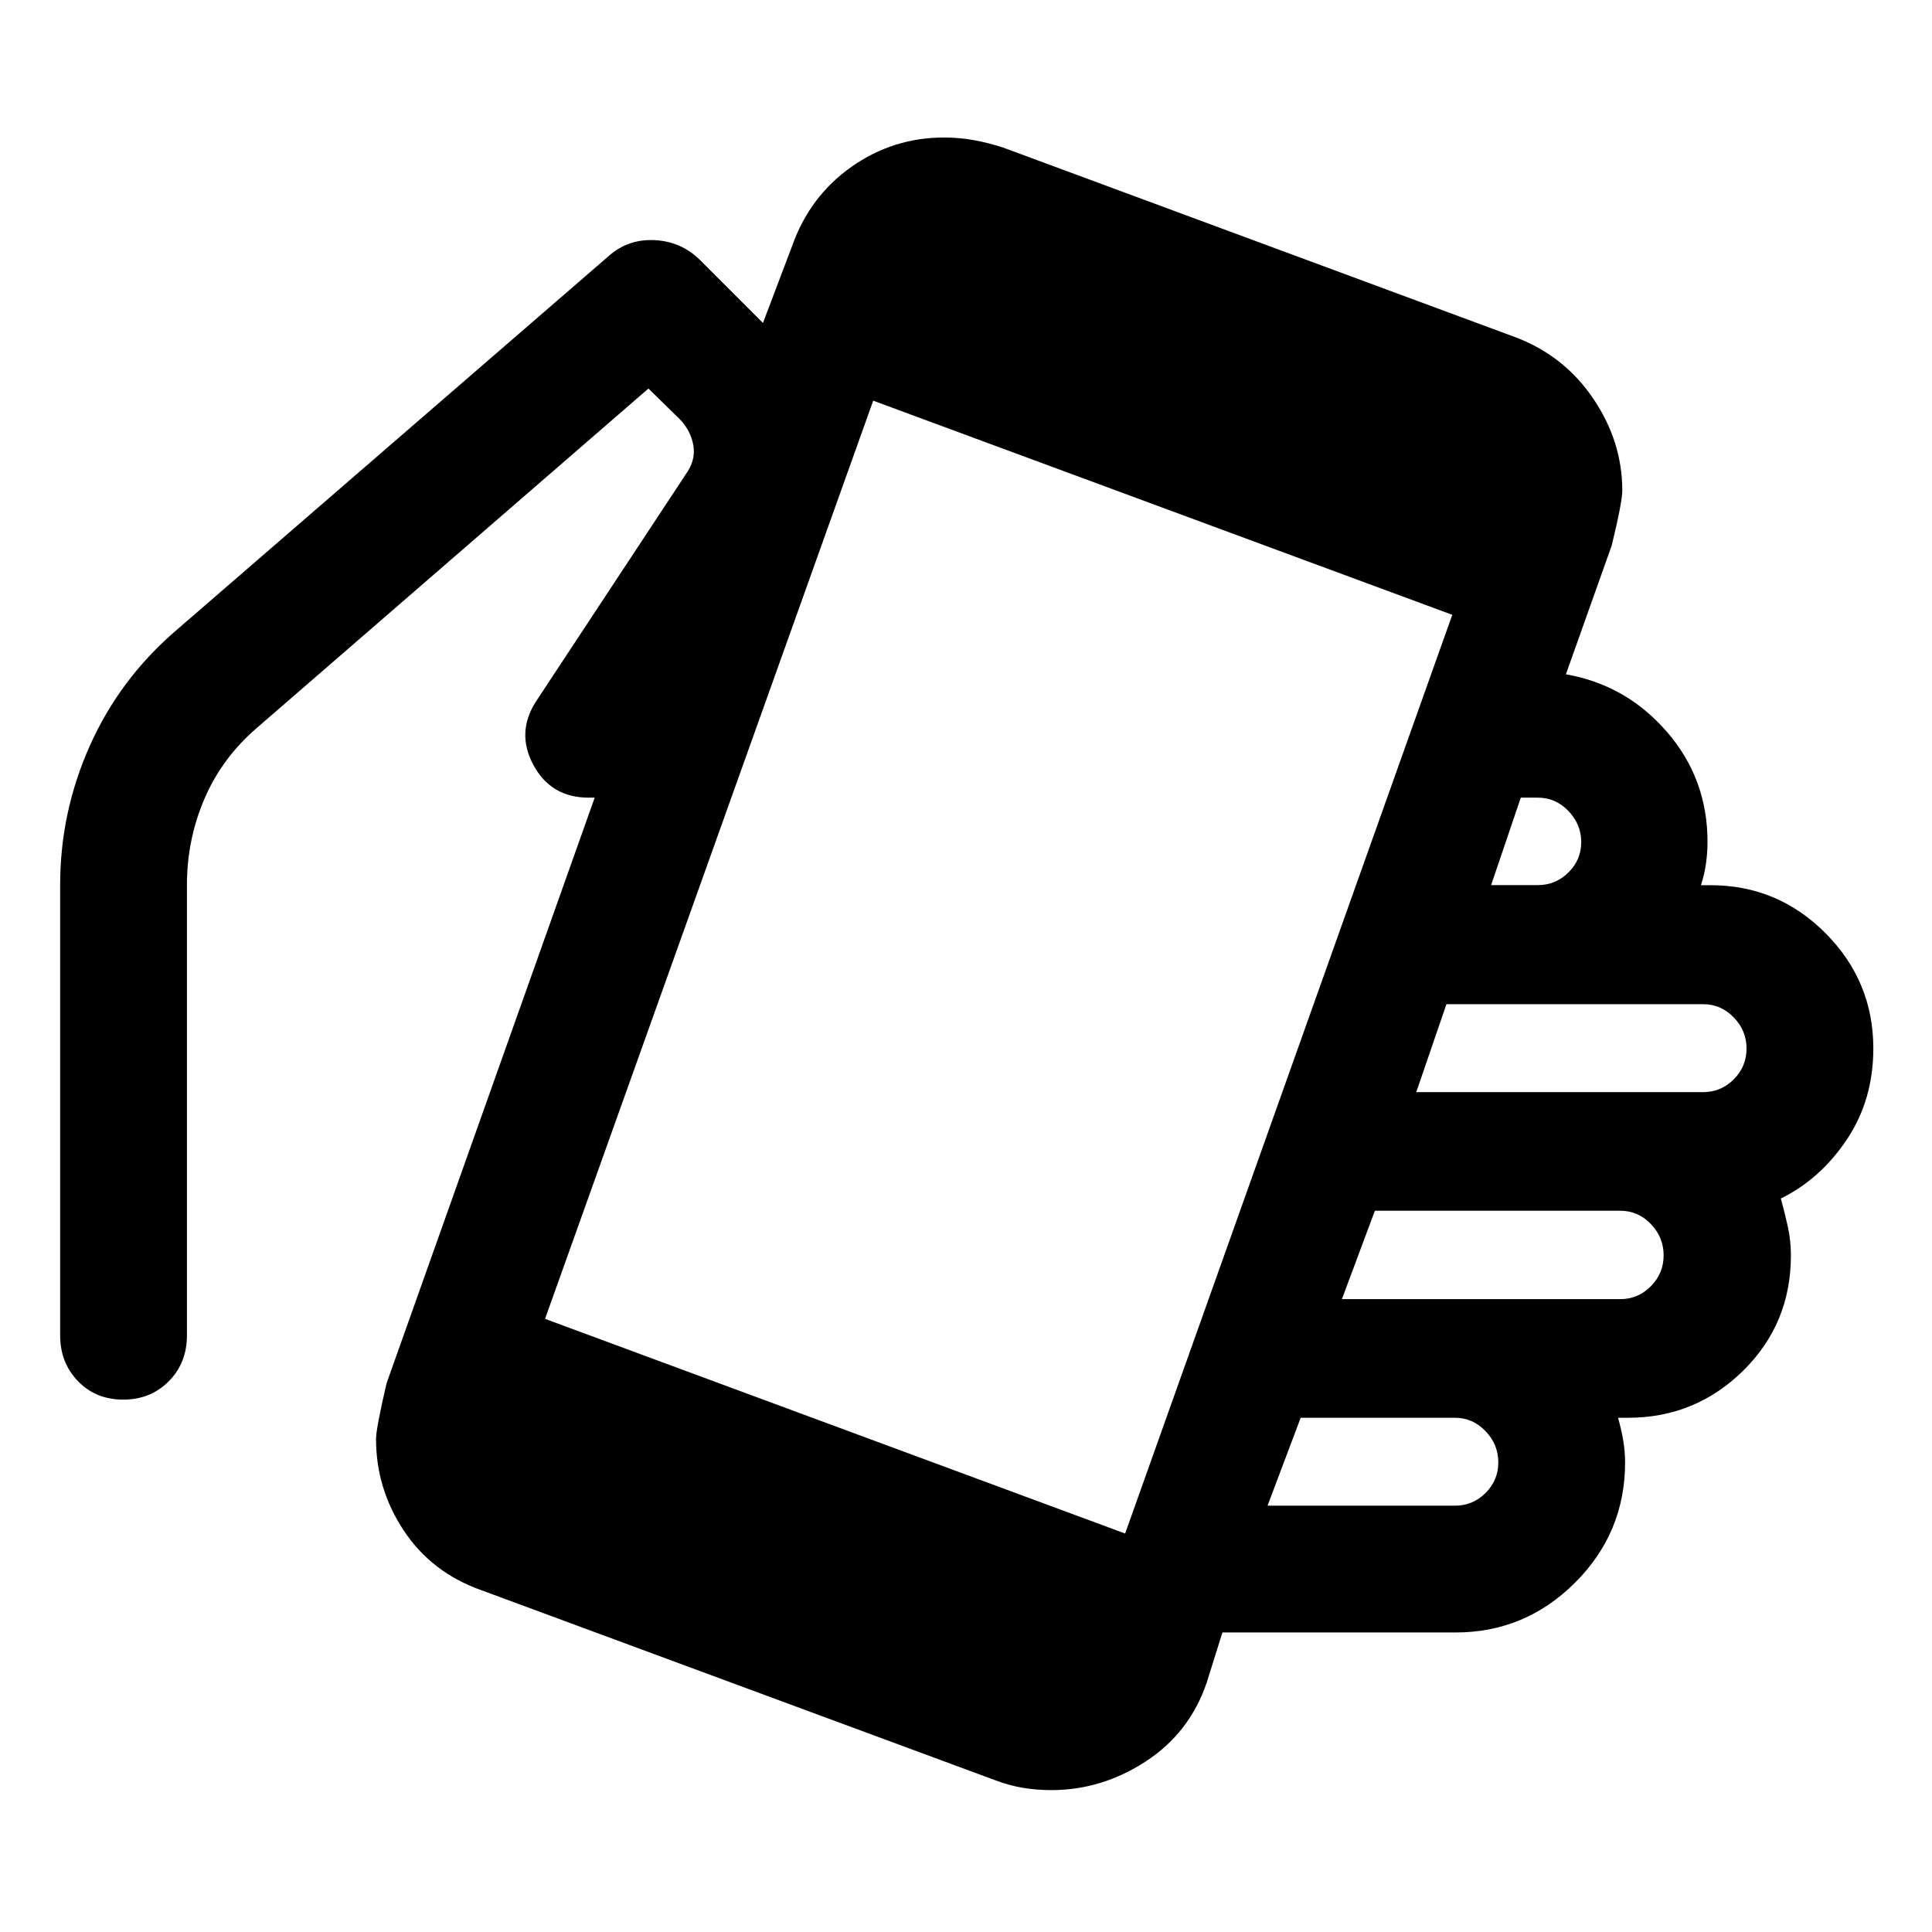 <svg xmlns="http://www.w3.org/2000/svg" height="48" viewBox="0 -960 960 960" width="48"><path d="M522.37-70.5q-7.13 0-14.01-1.13t-14.01-3.84L239.28-169.8q-24.72-8.74-38.57-29.56-13.86-20.82-13.86-45.6 0-5.24 5.24-27.71L295.5-563.65h-3q-18.71 0-27.45-16.23-8.75-16.23 1.46-31.84l74.28-112.65q4.99-6.94 3.74-14.26-1.25-7.33-6.75-13.07l-15.57-15.23L127.85-598.5q-17.48 14.98-26.22 35.33-8.74 20.34-8.74 42.82v223.85q0 13.78-9.05 22.87-9.06 9.09-22.58 9.09-13.7 0-22.53-9.18-8.84-9.17-8.84-22.69v-223.94q0-36.05 14.72-69.04 14.72-32.98 42.41-56.94l215.65-186.63q9.7-8.45 22.87-7.7 13.18.75 22.38 9.95l31.19 31.19 14.48-38.22q8.74-24.72 29.45-39.33 20.72-14.6 46.01-14.6 7.45 0 14.56 1.25t14.85 3.75l254.71 94.3q24.22 9.24 38.58 30.54 14.36 21.31 14.36 45.58 0 5.69-5.24 27.25l-22.78 64.05q29.95 5.25 50.16 28.56 20.21 23.3 20.21 54.72 0 5.19-.75 10.63t-2.51 10.89h4.76q33.4 0 57.14 23.86 23.75 23.87 23.75 57.25 0 25.52-13.11 45.18t-32.85 29.4q2 7.26 3.5 14.1 1.5 6.83 1.5 14.19 0 33.93-23.75 57.29-23.76 23.36-57.17 23.36H804q1.76 6.24 2.63 11.63.87 5.39.87 10.53 0 34.95-24.83 59.74t-59.41 24.79H607.41l-7.8 24.9q-8.48 24.97-30.33 39.2-21.85 14.23-46.91 14.23Zm36.7-127.5 162.56-456.5-287.74-106.41-163.06 456.24L559.07-198Zm70.76-13.83h93.08q8.93 0 15.26-6.31 6.33-6.32 6.33-15.23t-6.37-15.53q-6.37-6.62-15.11-6.62H646.3l-16.47 43.69Zm36.95-102.63h138.28q8.93 0 15.26-6.43 6.33-6.44 6.33-15.35t-6.33-15.53q-6.33-6.62-15.26-6.62H683.17l-16.39 43.93Zm36.96-102.87h142.51q8.93 0 15.26-6.37 6.34-6.37 6.34-15.28t-6.37-15.47q-6.37-6.57-15.11-6.57H718.72l-14.98 43.69Zm37.19-102.87h23.29q8.74 0 15.11-6.26 6.37-6.27 6.37-15.11t-6.37-15.46q-6.37-6.62-15.11-6.62h-8.55l-14.74 43.45Z"/></svg>